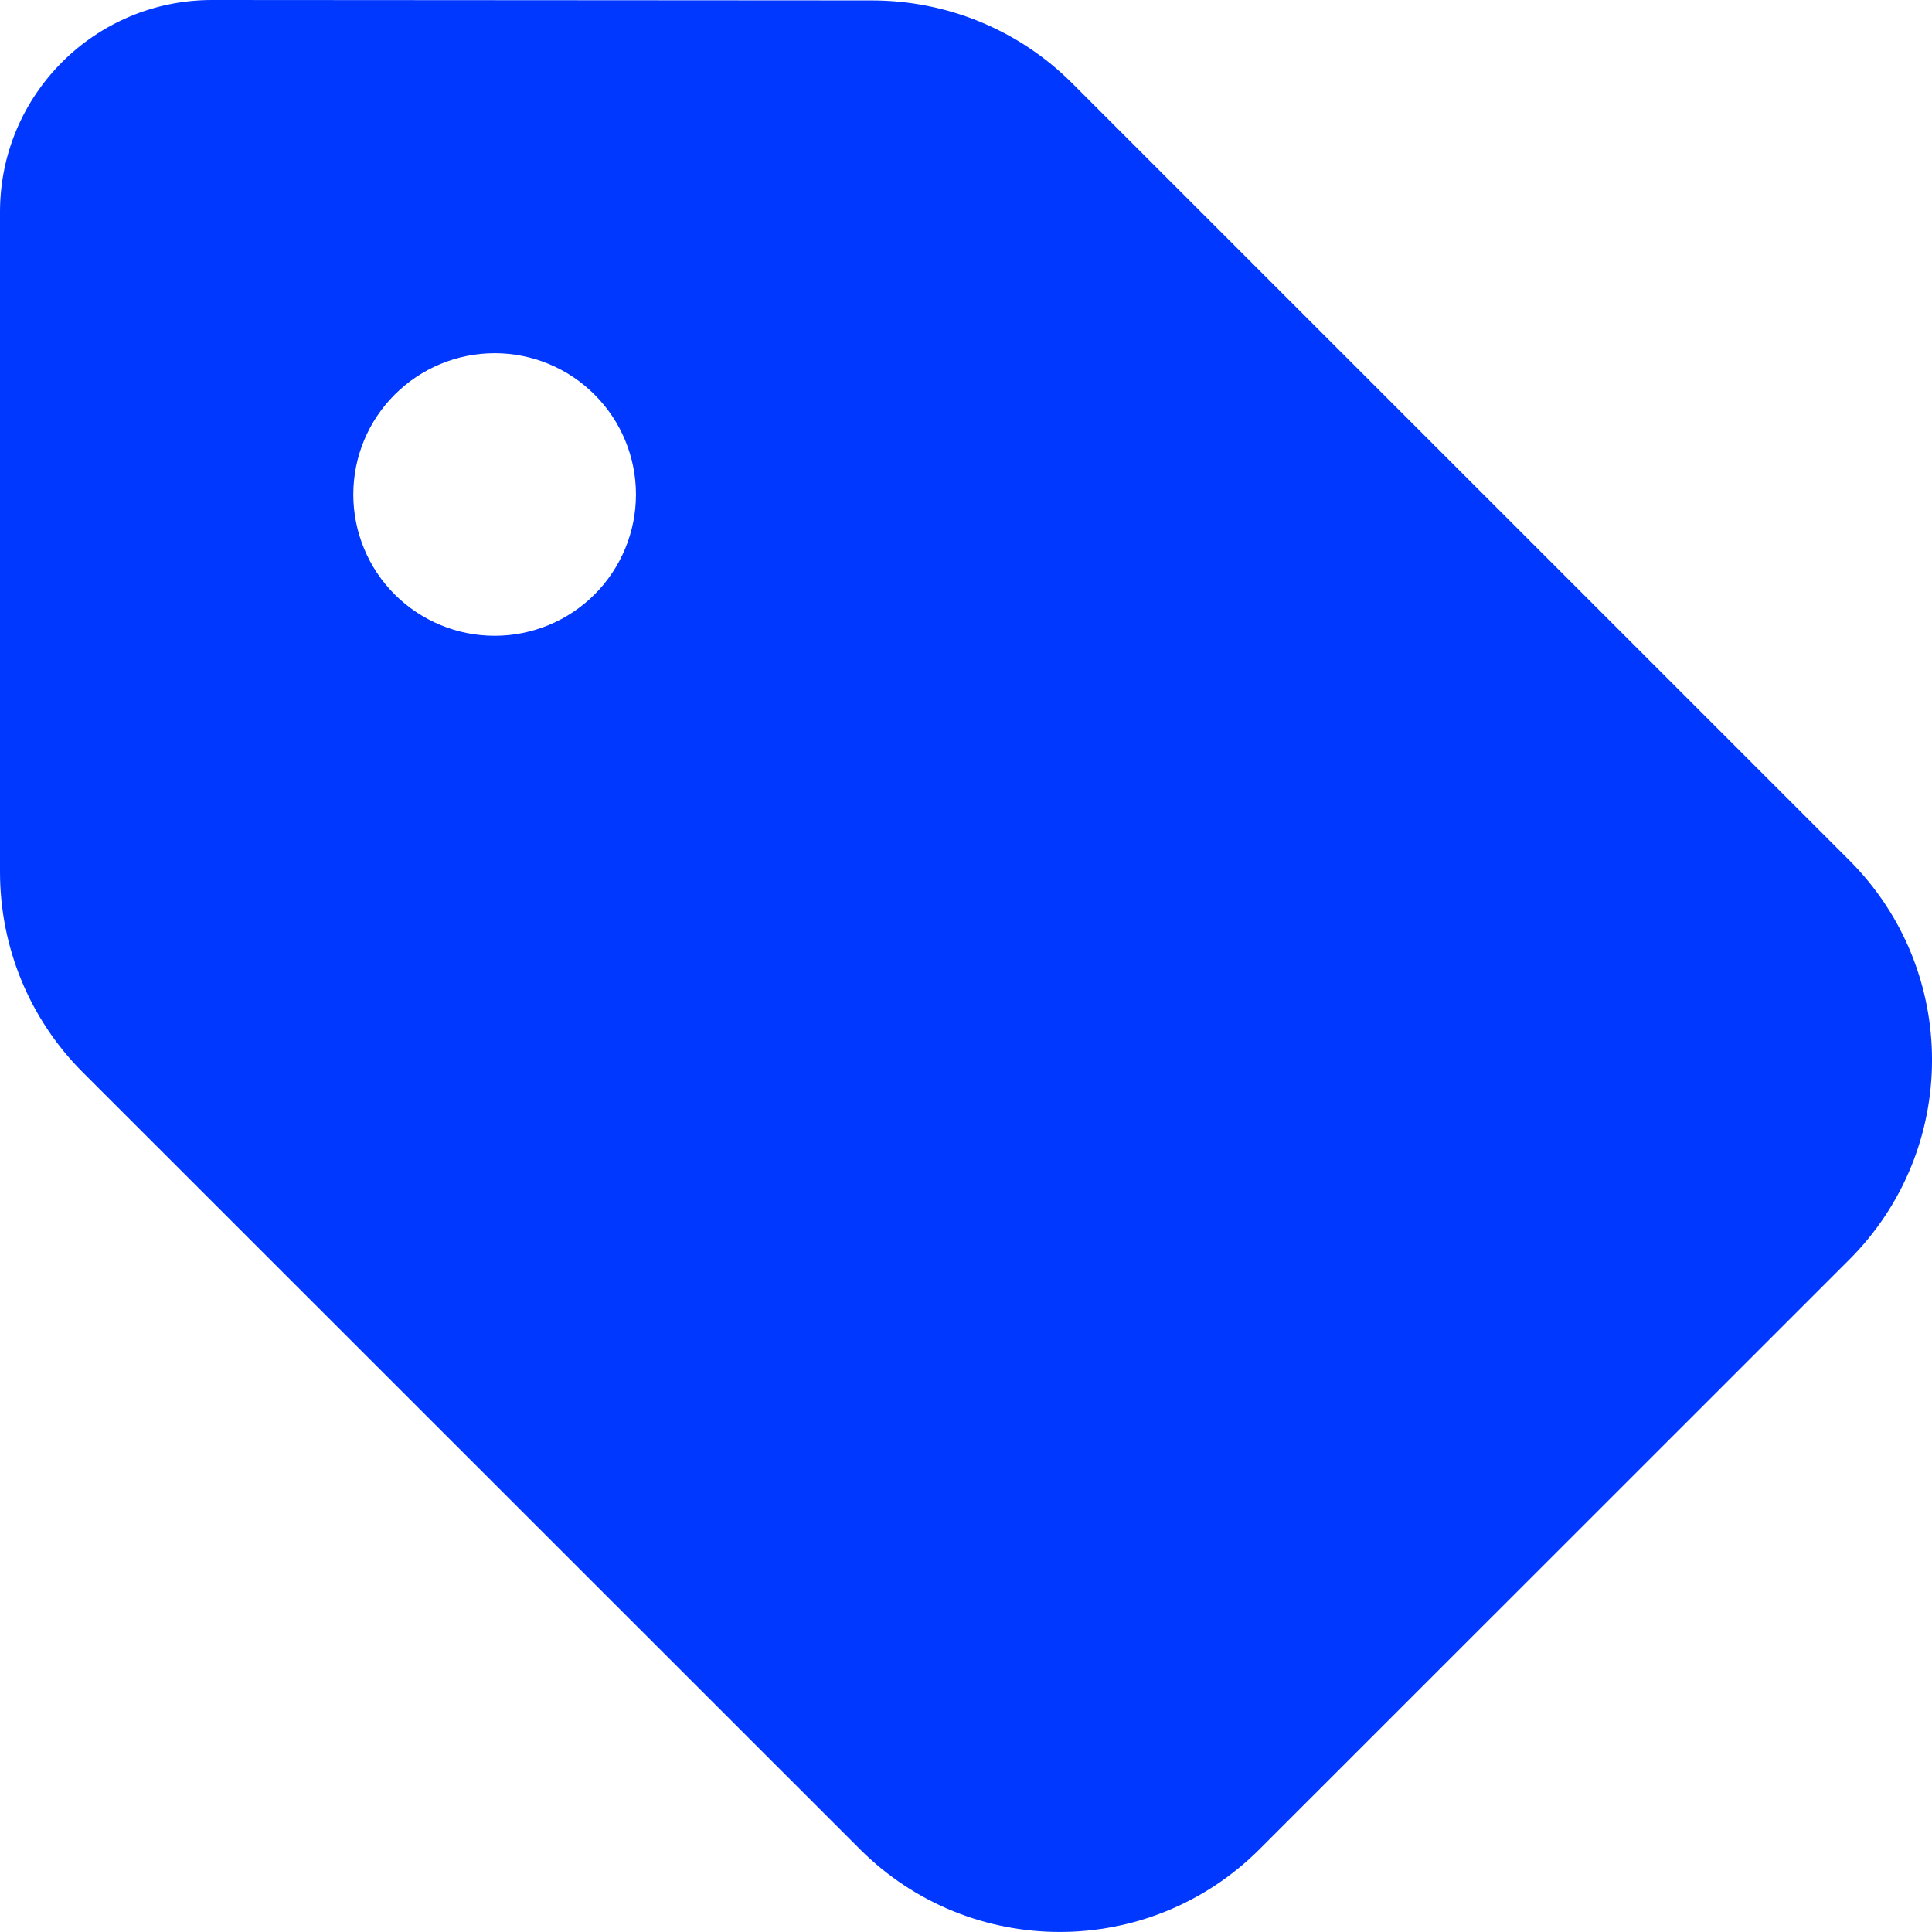 <svg width="23" height="23" viewBox="0 0 23 23" fill="none" xmlns="http://www.w3.org/2000/svg">
<path d="M0 2.523V10.382C0 11.275 0.352 12.132 0.983 12.763L10.237 22.014C11.551 23.328 13.681 23.328 14.995 22.014L22.014 14.997C23.329 13.683 23.329 11.554 22.014 10.24L12.761 0.988C12.13 0.357 11.273 0.005 10.379 0.005L2.524 0C1.13 0 0 1.13 0 2.523ZM5.889 4.205C6.335 4.205 6.763 4.382 7.078 4.698C7.394 5.013 7.571 5.441 7.571 5.887C7.571 6.333 7.394 6.761 7.078 7.077C6.763 7.392 6.335 7.569 5.889 7.569C5.442 7.569 5.015 7.392 4.699 7.077C4.383 6.761 4.206 6.333 4.206 5.887C4.206 5.441 4.383 5.013 4.699 4.698C5.015 4.382 5.442 4.205 5.889 4.205Z" fill="#0038FF"/>
</svg>
